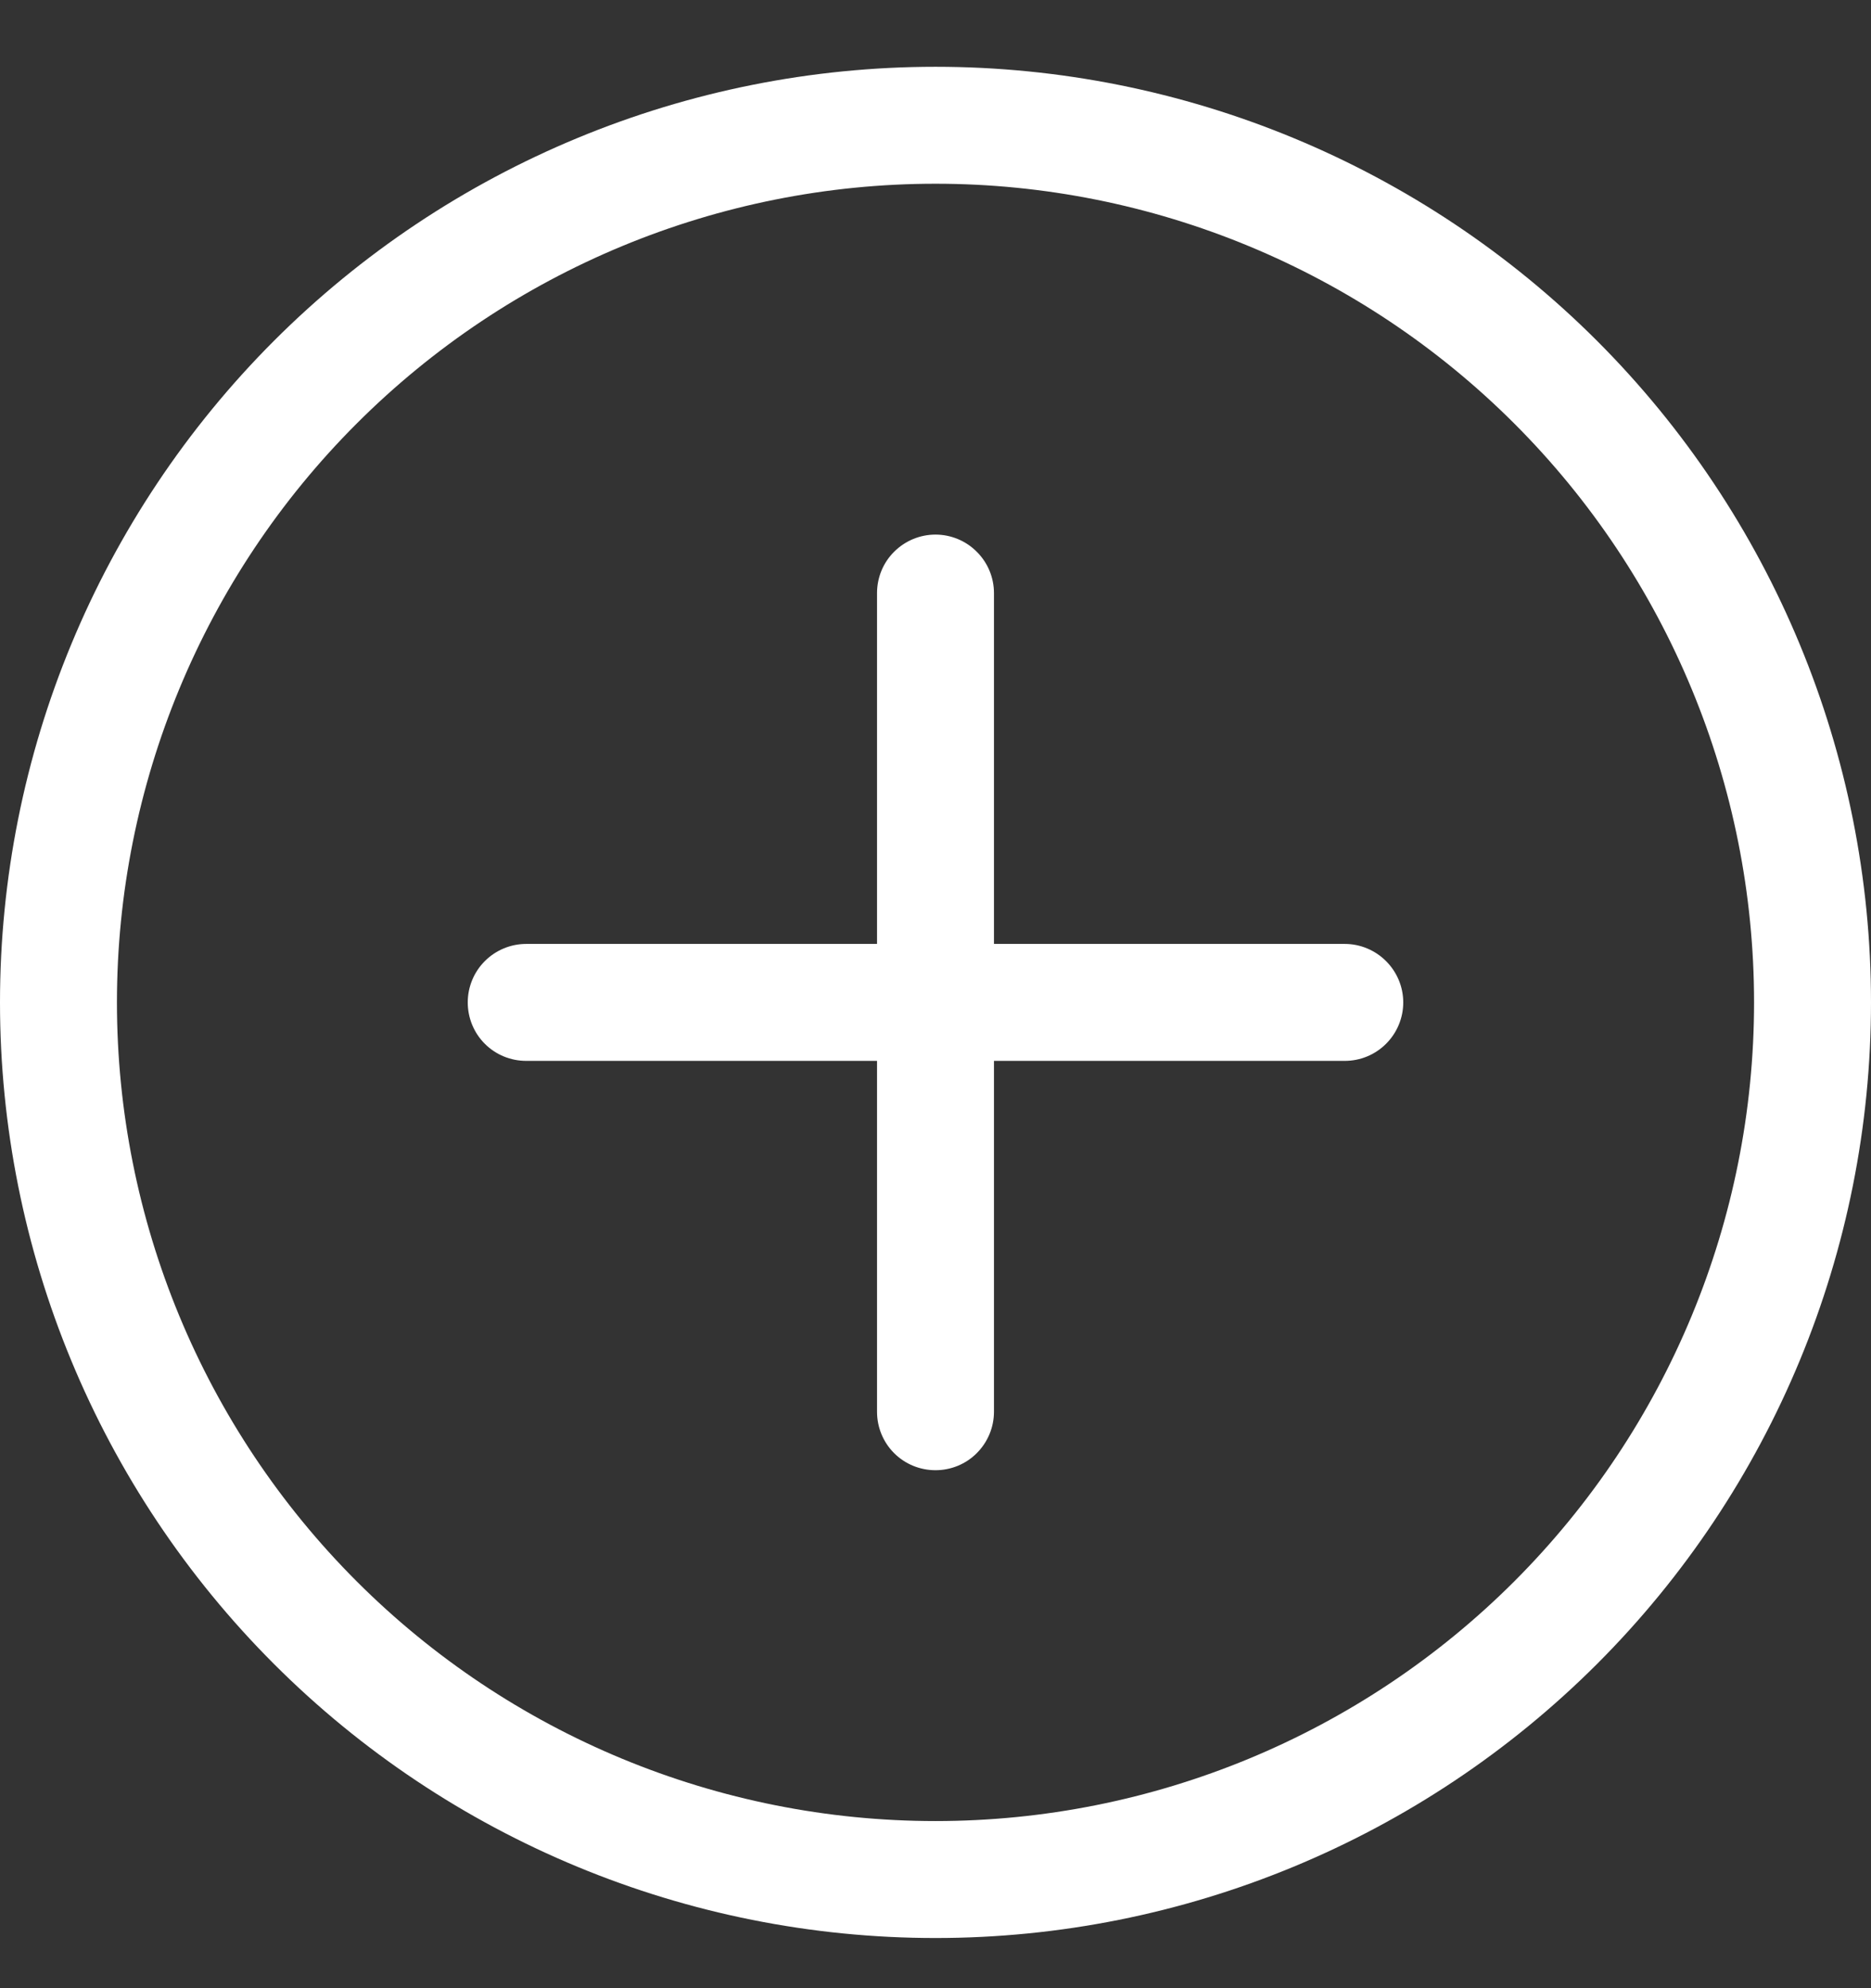 <svg width="16" height="17" viewBox="0 0 16 17" fill="none" xmlns="http://www.w3.org/2000/svg">
<rect x="0" y="0" width="16" height="17" fill="#333333" stroke="none"/>
<g clip-path="url(#clip0_6442_361623)">
<path d="M8 15.571C6.143 15.571 4.363 14.834 3.05 13.521C1.737 12.208 1 10.428 1 8.571C1 6.715 1.737 4.934 3.05 3.622C4.363 2.309 6.143 1.571 8 1.571C9.856 1.571 11.637 2.309 12.95 3.622C14.262 4.934 15 6.715 15 8.571C15 10.428 14.262 12.208 12.95 13.521C11.637 14.834 9.856 15.571 8 15.571ZM8 16.571C10.121 16.571 12.156 15.728 13.657 14.228C15.157 12.728 16 10.693 16 8.571C16 6.45 15.157 4.415 13.657 2.914C12.156 1.414 10.121 0.571 8 0.571C5.878 0.571 3.843 1.414 2.343 2.914C0.843 4.415 -0 6.45 -0 8.571C-0 10.693 0.843 12.728 2.343 14.228C3.843 15.728 5.878 16.571 8 16.571Z" fill="white"/>
<path d="M8 4.571C8.132 4.571 8.26 4.624 8.353 4.718C8.447 4.811 8.5 4.939 8.5 5.071V8.071H11.5C11.632 8.071 11.759 8.124 11.853 8.218C11.947 8.312 12 8.439 12 8.571C12 8.704 11.947 8.831 11.853 8.925C11.759 9.019 11.632 9.071 11.5 9.071H8.5V12.071C8.5 12.204 8.447 12.331 8.353 12.425C8.26 12.519 8.132 12.571 8 12.571C7.867 12.571 7.74 12.519 7.646 12.425C7.552 12.331 7.5 12.204 7.5 12.071V9.071H4.5C4.367 9.071 4.24 9.019 4.146 8.925C4.052 8.831 4 8.704 4 8.571C4 8.439 4.052 8.312 4.146 8.218C4.24 8.124 4.367 8.071 4.5 8.071H7.5V5.071C7.5 4.939 7.552 4.811 7.646 4.718C7.74 4.624 7.867 4.571 8 4.571Z" fill="white"/>
</g>
<defs>
<clipPath id="clip0_6442_361623">
<rect width="16" height="16" fill="white" transform="translate(0 0.572)"/>
</clipPath>
</defs>
</svg>
